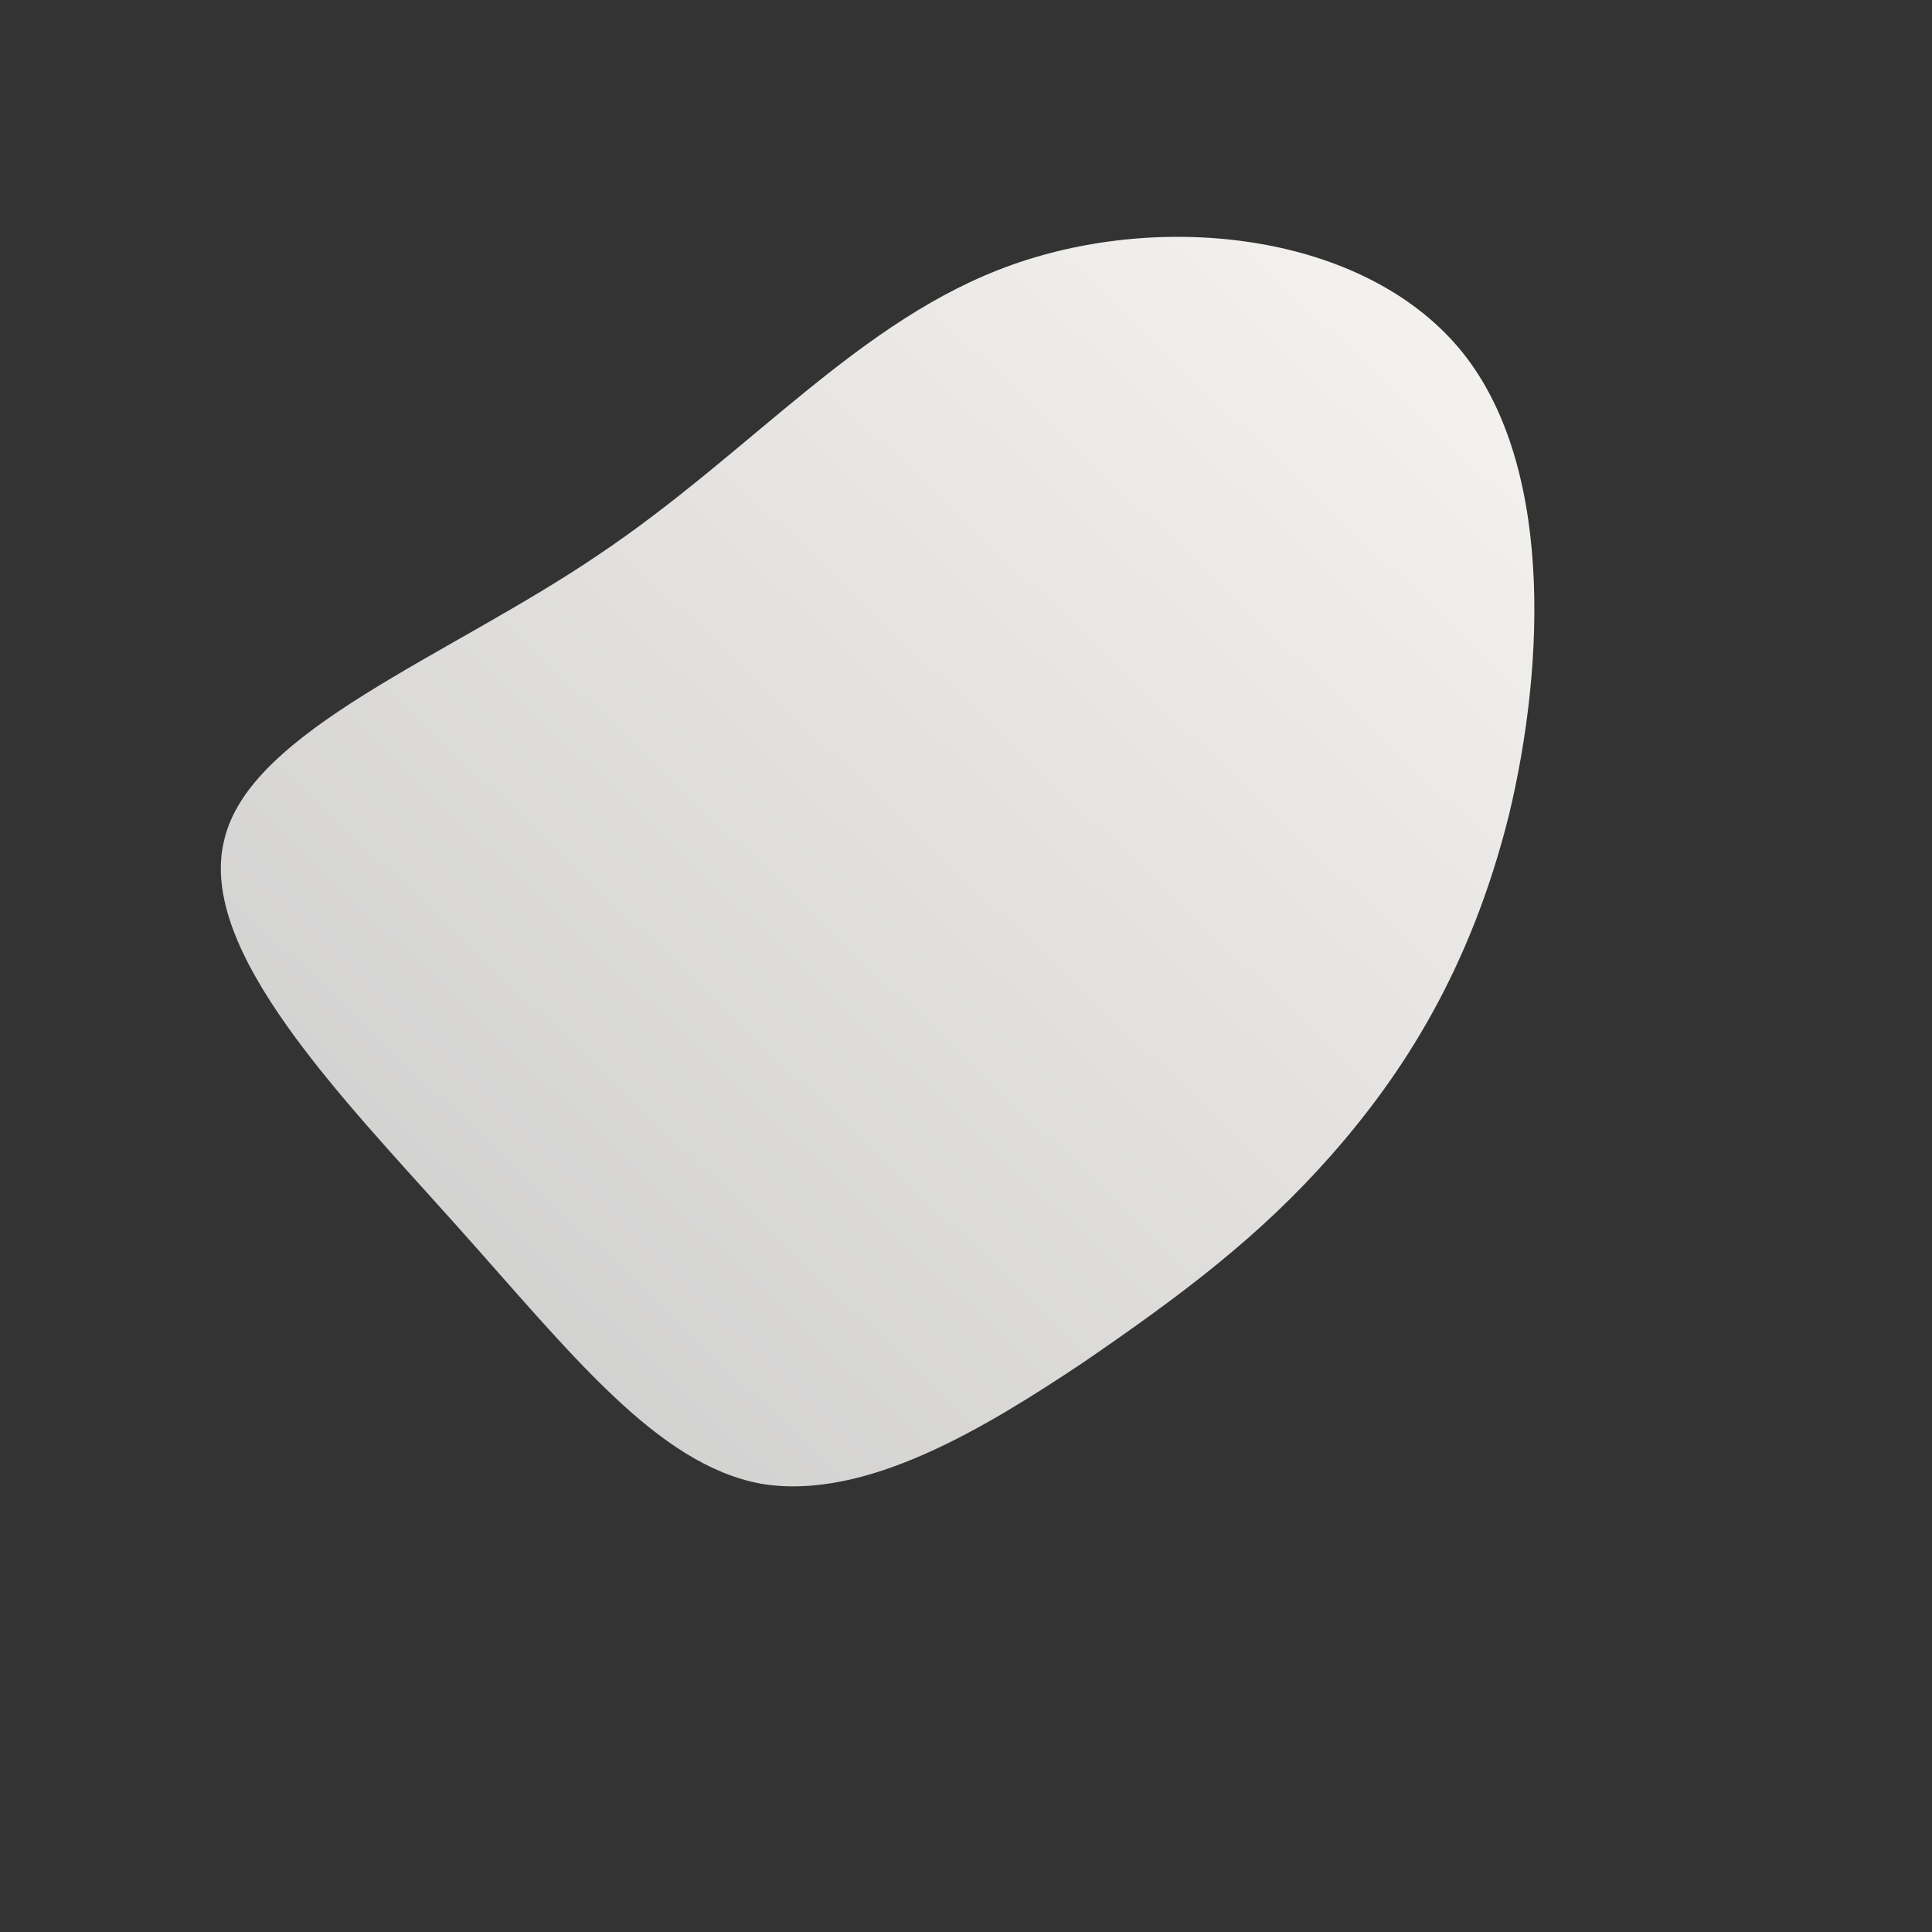 <!--?xml version="1.0" standalone="no"?-->
              <svg id="sw-js-blob-svg" viewBox="0 0 100 100" xmlns="http://www.w3.org/2000/svg" version="1.1">
                    <rect x="0" y="0" width="100" height="100" fill="#333333" stroke="none"/>
                    <defs> 
                        <linearGradient id="sw-gradient" x1="0" x2="1" y1="1" y2="0">
                            <stop id="stop1" stop-color="rgba(201.723, 201.723, 201.723, 1)" offset="0%"></stop>
                            <stop id="stop2" stop-color="rgba(247.259, 245.284, 242.023, 1)" offset="100%"></stop>
                        </linearGradient>
                    </defs>
                <path fill="url(#sw-gradient)" d="M25.5,-32C30.4,-26.2,30,-15.7,28.1,-7.8C26.1,0.2,22.6,5.6,18.9,9.8C15.2,14,11.2,17,6.1,20.5C1,23.9,-5.2,27.7,-10.6,26.8C-16,25.8,-20.4,20.1,-26.4,13.4C-32.3,6.8,-39.8,-0.8,-38.4,-6.5C-37.1,-12.2,-26.8,-16,-19,-21.3C-11.1,-26.6,-5.5,-33.5,2.4,-36.3C10.3,-39.1,20.5,-37.9,25.5,-32Z" width="100%" height="100%" transform="translate(50 50)" stroke-width="0" style="transition: all 0.3s ease 0s;" stroke="url(#sw-gradient)"></path>
              </svg>